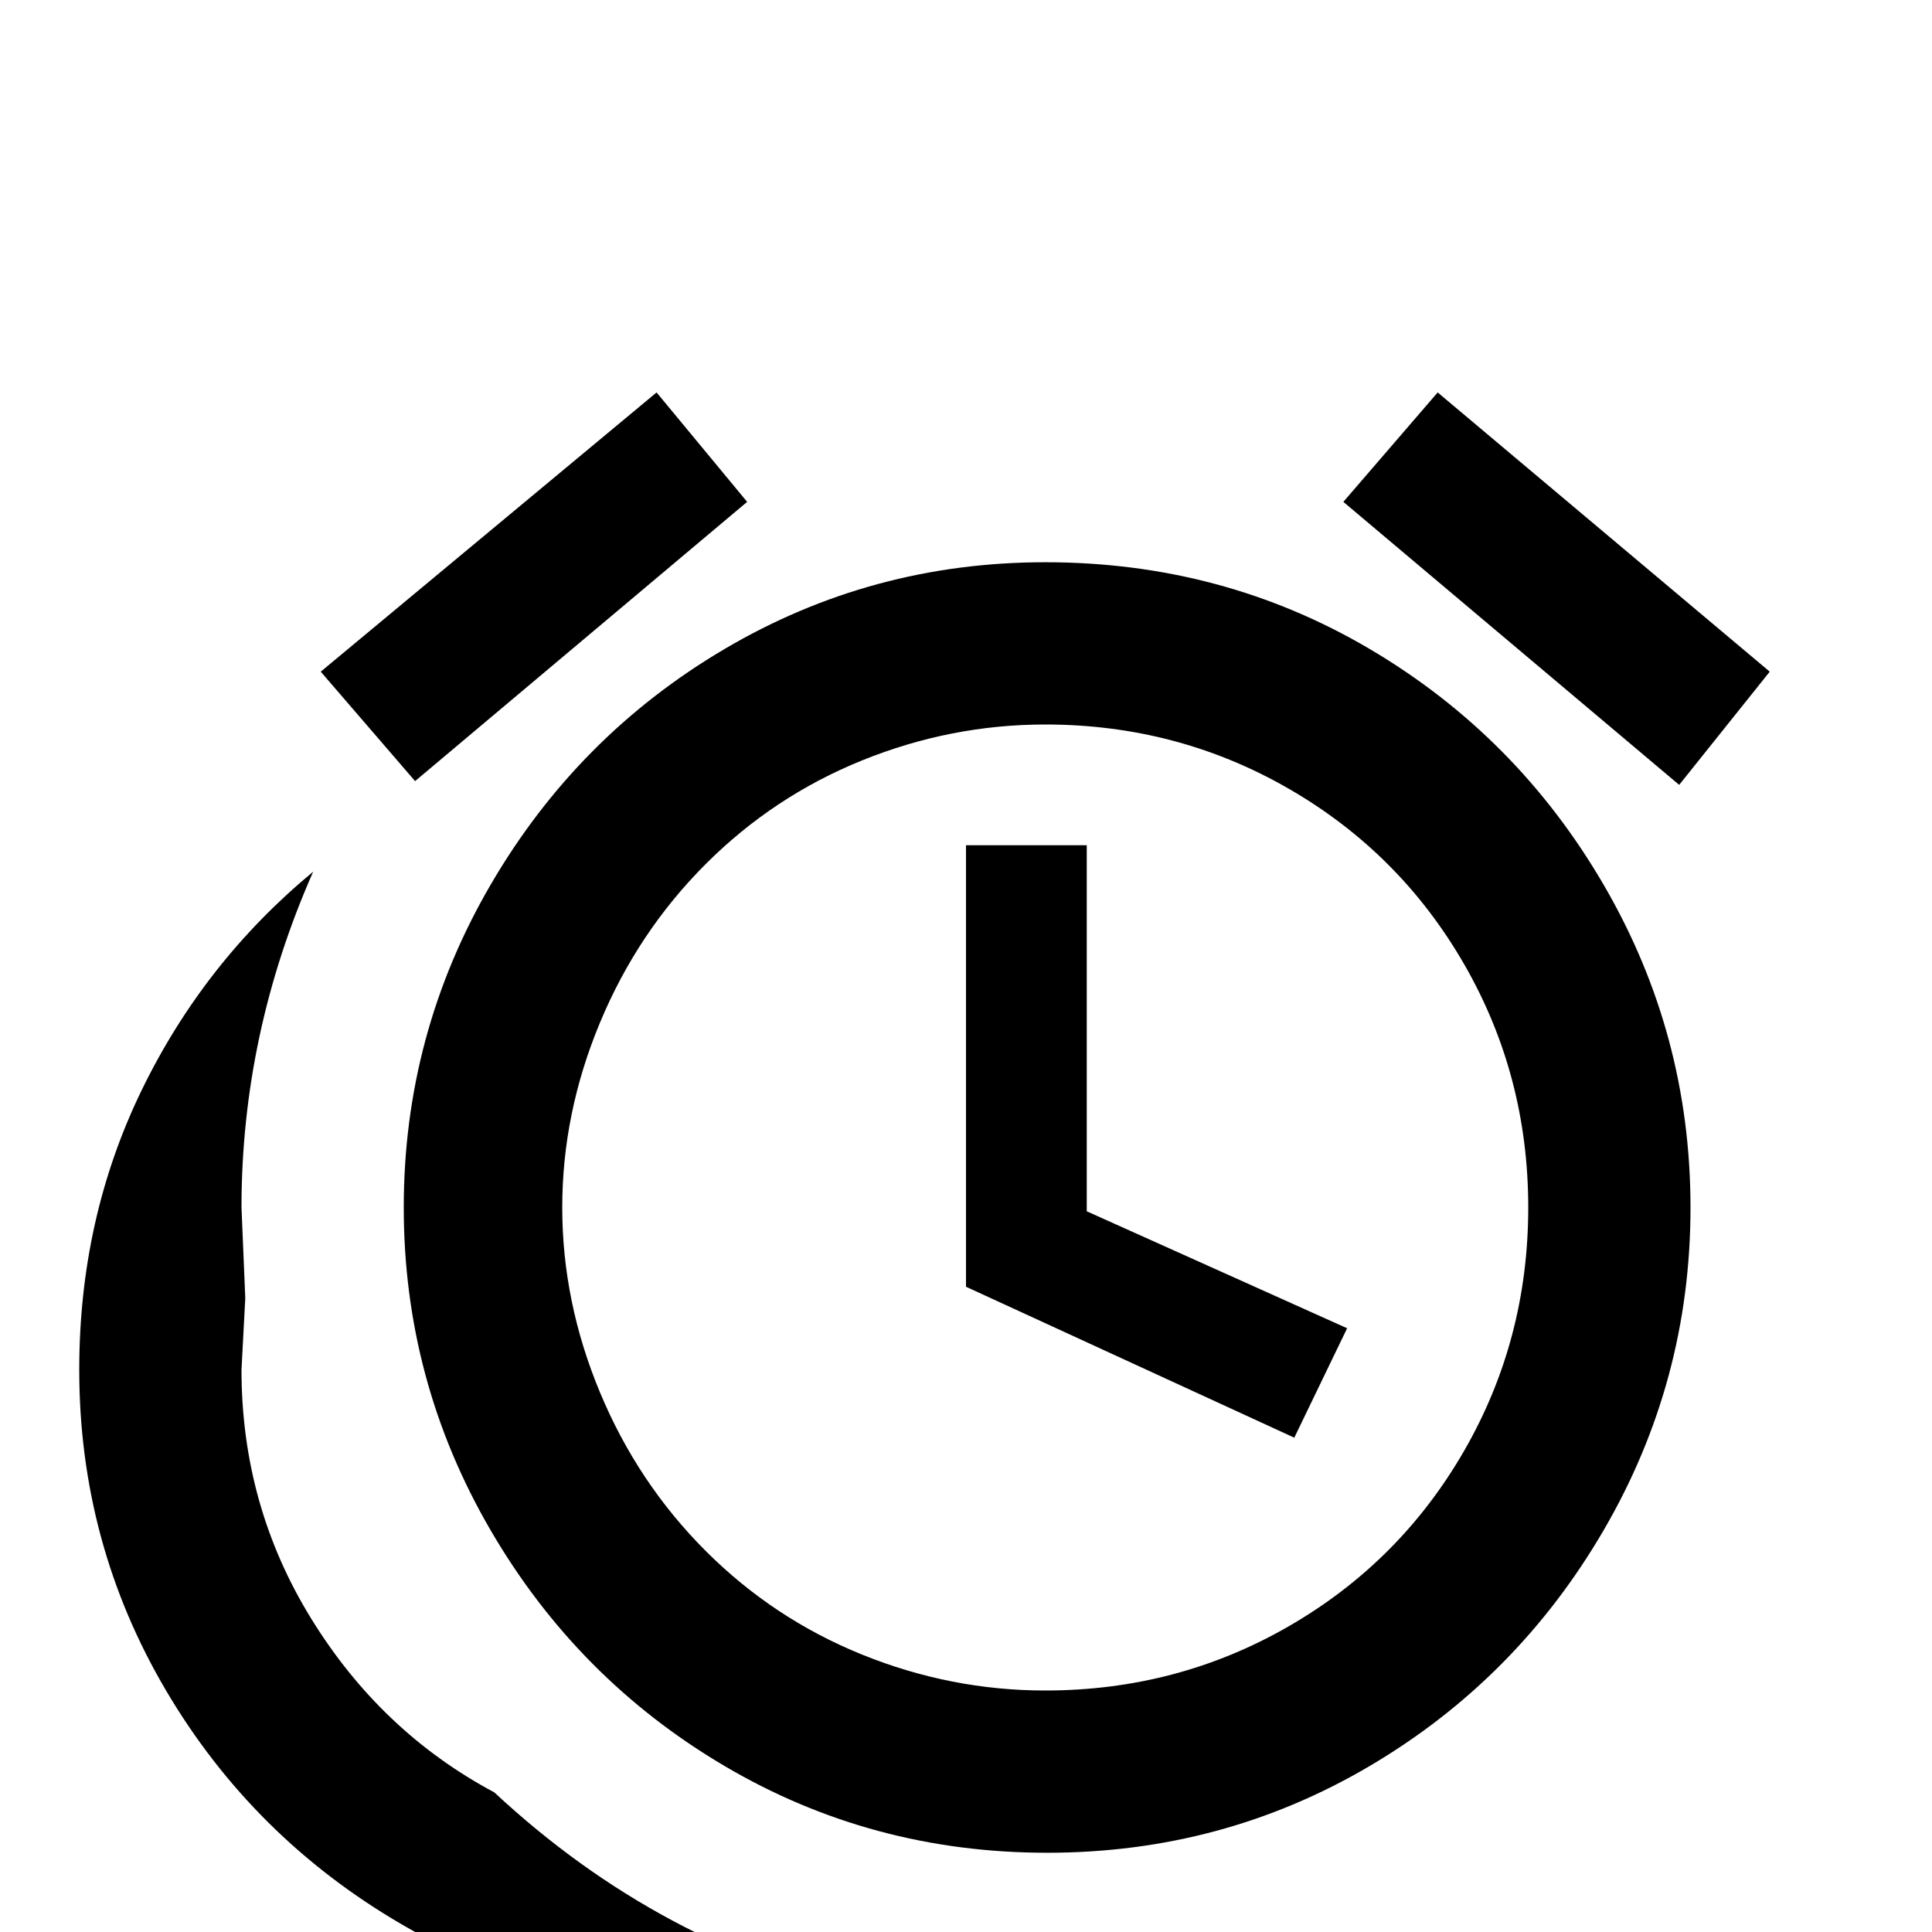 <svg xmlns="http://www.w3.org/2000/svg" viewBox="0 -512 512 512">
	<path fill="#000000" d="M198 -379L110 -305L85 -334L174 -408ZM469 -334L445 -304L356 -379L381 -408ZM277 -363Q324 -363 363 -340Q402 -317 425 -277.5Q448 -238 448 -192Q448 -146 425 -106.5Q402 -67 363 -44Q324 -21 277.5 -21Q231 -21 192 -44Q153 -67 130 -106.5Q107 -146 107 -192Q107 -238 130 -277.5Q153 -317 192 -340Q231 -363 277 -363ZM277 -320Q252 -320 228.5 -310.5Q205 -301 187 -283Q169 -265 159 -241Q149 -217 149 -192Q149 -167 159 -143Q169 -119 187 -101Q205 -83 228.5 -73.5Q252 -64 277 -64Q312 -64 341.5 -81Q371 -98 388 -127.5Q405 -157 405 -192Q405 -227 388 -256.5Q371 -286 341.5 -303Q312 -320 277 -320ZM256 -288H288V-191L357 -160L343 -131L256 -171ZM21 -149Q21 -189 37.5 -223Q54 -257 83 -281Q64 -238 64 -192L65 -168L64 -149Q64 -113 82.5 -83Q101 -53 131 -37Q175 4 232 17Q212 21 192 21Q146 21 106.5 -2Q67 -25 44 -64Q21 -103 21 -149Z"/>
</svg>